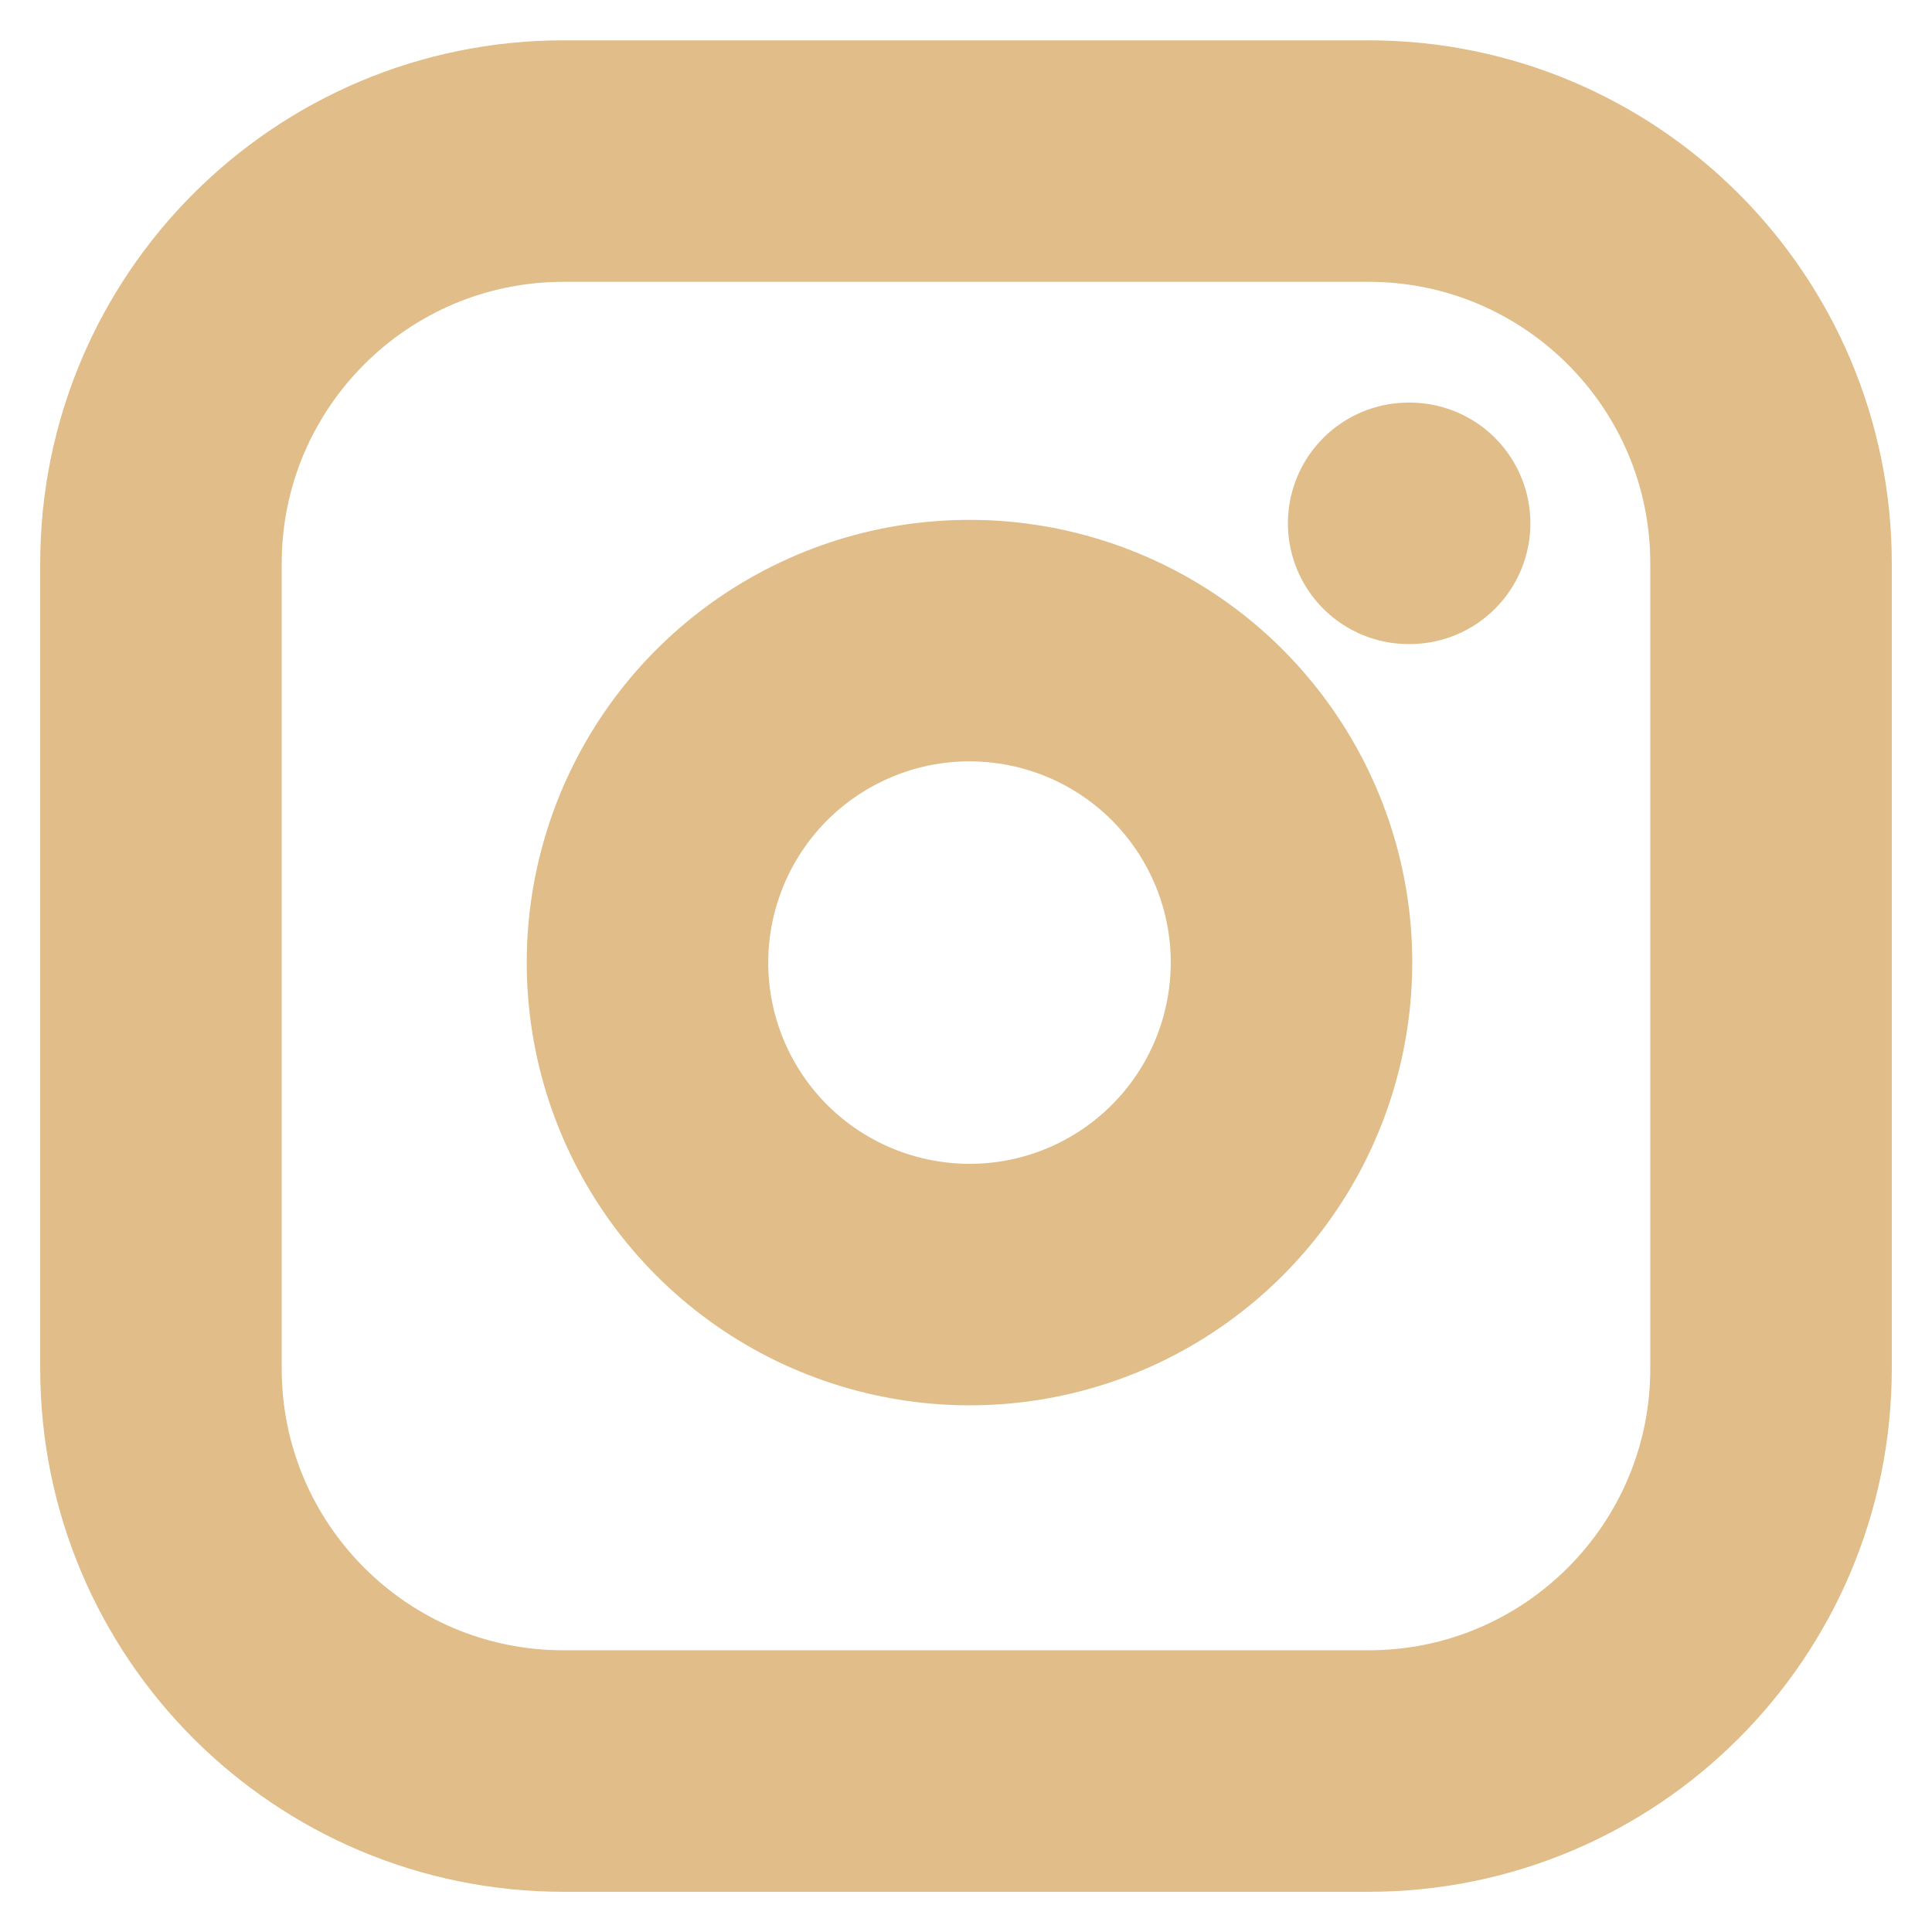 <svg width="16" height="16" viewBox="0 0 16 16" fill="none" xmlns="http://www.w3.org/2000/svg">
<g clip-path="url(#clip0)">
<path d="M11.334 1.334H4.667C2.826 1.334 1.333 2.826 1.333 4.667V11.334C1.333 13.175 2.826 14.667 4.667 14.667H11.334C13.174 14.667 14.667 13.175 14.667 11.334V4.667C14.667 2.826 13.174 1.334 11.334 1.334Z" stroke="#E0BD89" stroke-width="2" stroke-linecap="round" stroke-linejoin="round"/>
<path d="M10.667 7.58C10.749 8.135 10.654 8.702 10.396 9.2C10.138 9.698 9.729 10.101 9.228 10.354C8.727 10.606 8.159 10.694 7.605 10.604C7.052 10.515 6.54 10.254 6.143 9.857C5.747 9.461 5.485 8.949 5.396 8.395C5.307 7.841 5.395 7.274 5.647 6.773C5.899 6.272 6.303 5.863 6.801 5.605C7.299 5.346 7.865 5.252 8.42 5.334C8.986 5.418 9.51 5.681 9.915 6.086C10.319 6.491 10.583 7.014 10.667 7.58Z" stroke="#E0BD89" stroke-width="2" stroke-linecap="round" stroke-linejoin="round"/>
<path d="M11.666 4.334H11.674" stroke="#E0BD89" stroke-width="2" stroke-linecap="round" stroke-linejoin="round"/>
</g>
<defs>
<clipPath id="clip0">
<rect width="16" height="16" fill="white" transform="translate(0 0)"/>
</clipPath>
</defs>
</svg>
